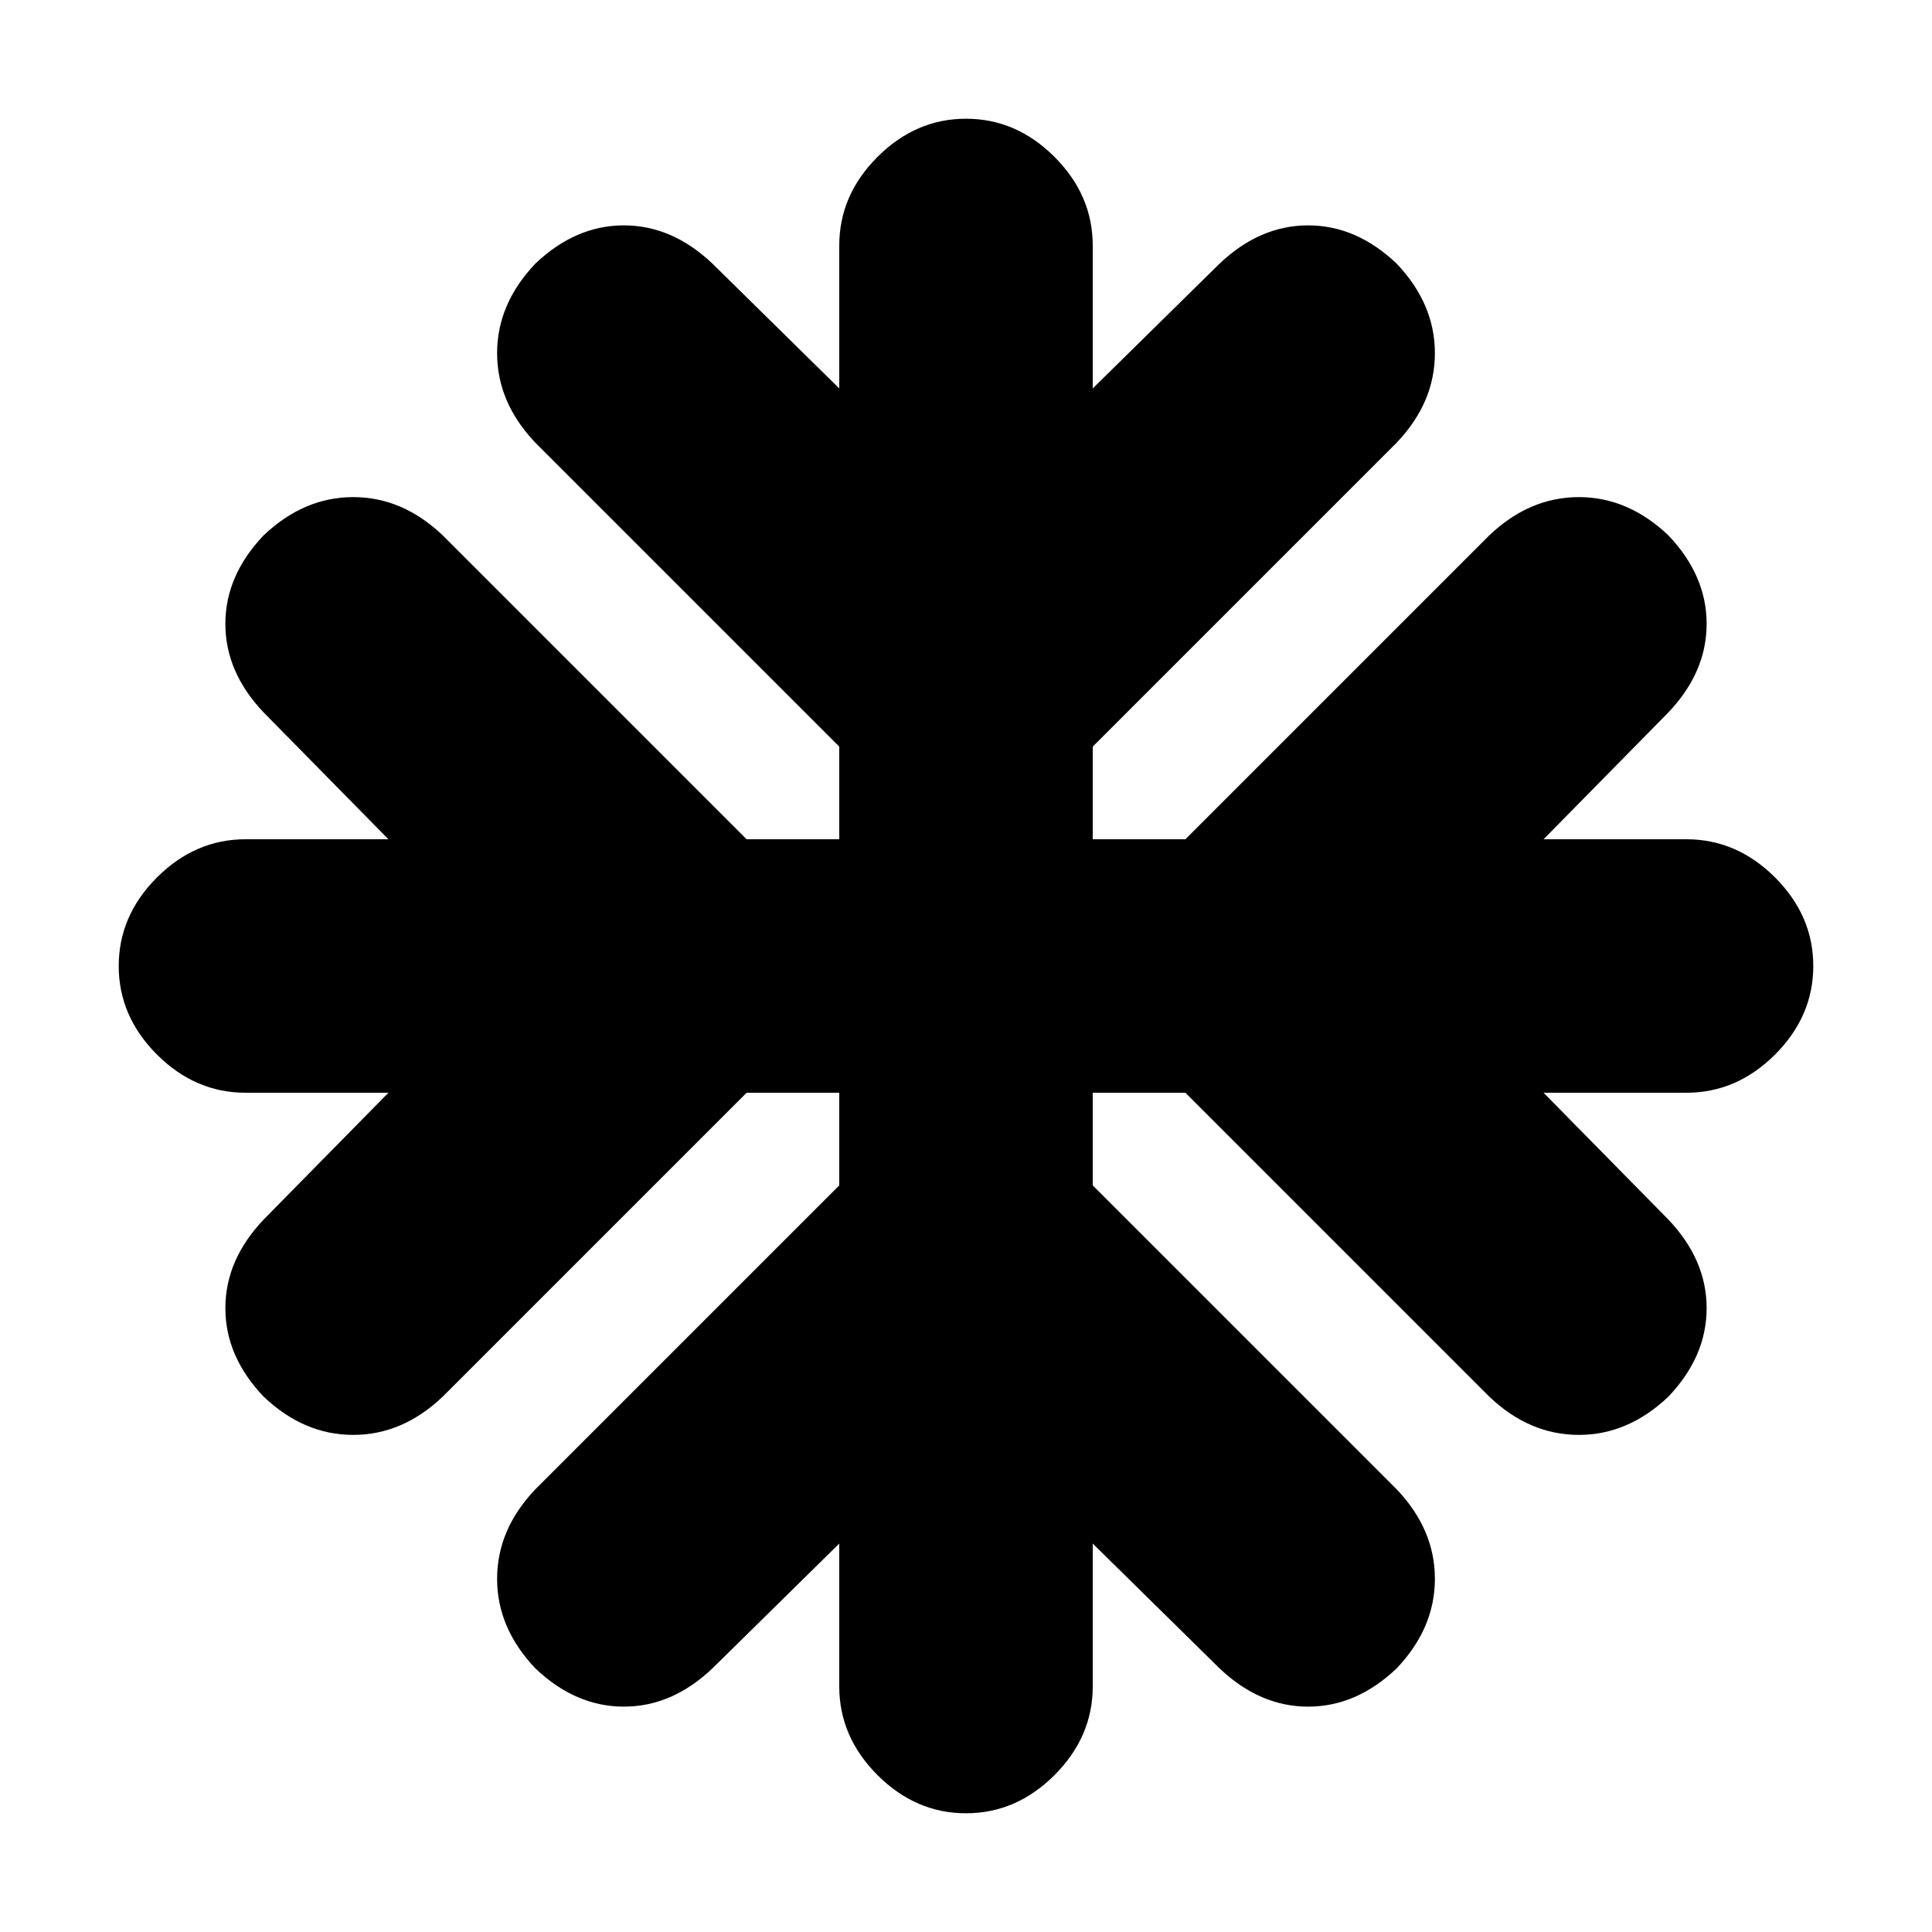 <svg xmlns="http://www.w3.org/2000/svg" height="20" width="20"><path d="M10 18.771q-.521 0-.917-.396-.395-.396-.395-.917v-1.479l-1.313 1.292q-.417.396-.917.396t-.916-.396q-.396-.417-.396-.927 0-.511.396-.927l3.146-3.146v-.959h-.959l-3.146 3.146q-.416.396-.927.396-.51 0-.927-.396-.396-.416-.396-.916t.396-.917l1.292-1.313H2.542q-.521 0-.917-.395-.396-.396-.396-.917t.396-.917q.396-.395.917-.395h1.479L2.729 7.375q-.396-.417-.396-.917t.396-.916q.417-.396.927-.396.511 0 .927.396l3.146 3.146h.959v-.959L5.542 4.583q-.396-.416-.396-.927 0-.51.396-.927.416-.396.916-.396t.917.396l1.313 1.292V2.542q0-.521.395-.917.396-.396.917-.396t.917.396q.395.396.395.917v1.479l1.313-1.292q.417-.396.917-.396t.916.396q.396.417.396.927 0 .511-.396.927l-3.146 3.146v.959h.959l3.146-3.146q.416-.396.927-.396.51 0 .927.396.396.416.396.916t-.396.917l-1.292 1.313h1.479q.521 0 .917.395.396.396.396.917t-.396.917q-.396.395-.917.395h-1.479l1.292 1.313q.396.417.396.917t-.396.916q-.417.396-.927.396-.511 0-.927-.396l-3.146-3.146h-.959v.959l3.146 3.146q.396.416.396.927 0 .51-.396.927-.416.396-.916.396t-.917-.396l-1.313-1.292v1.479q0 .521-.395.917-.396.396-.917.396Z"/></svg>